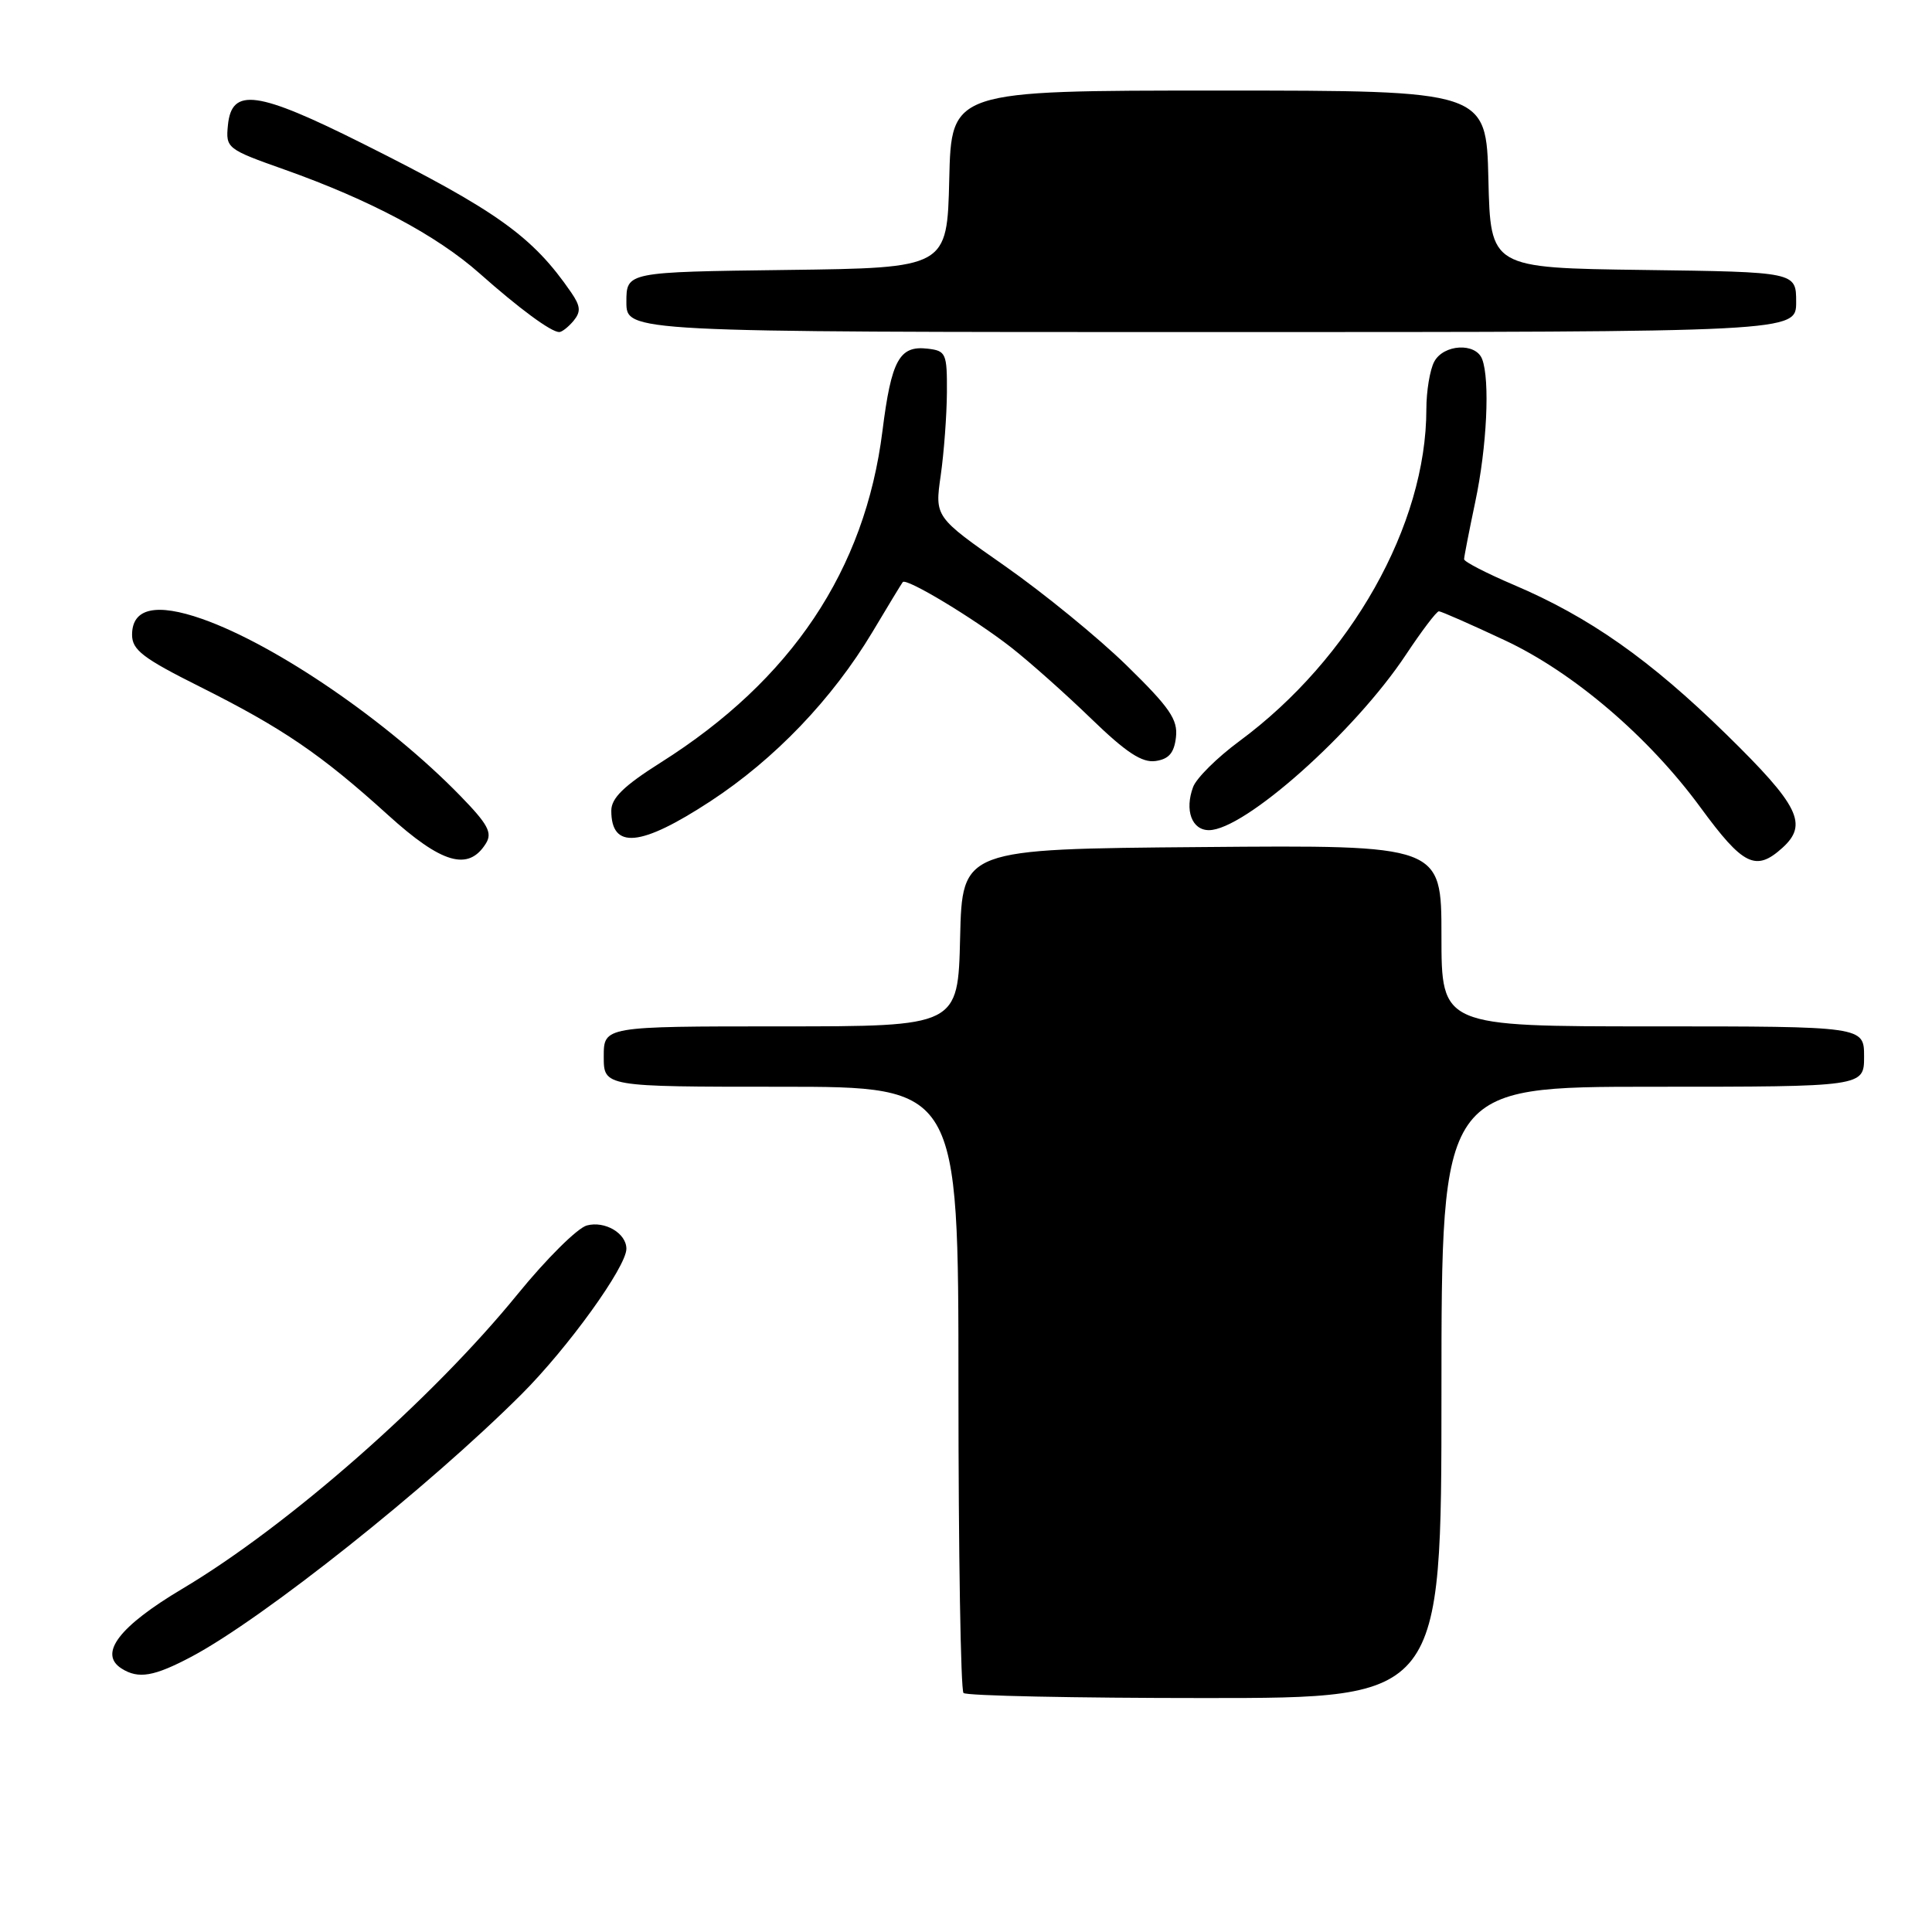 <?xml version="1.0" encoding="UTF-8" standalone="no"?>
<!DOCTYPE svg PUBLIC "-//W3C//DTD SVG 1.1//EN" "http://www.w3.org/Graphics/SVG/1.1/DTD/svg11.dtd" >
<svg xmlns="http://www.w3.org/2000/svg" xmlns:xlink="http://www.w3.org/1999/xlink" version="1.1" viewBox="0 0 256 256">
 <g >
 <path fill="currentColor"
d=" M 191.00 184.50 C 191.00 144.00 191.00 144.00 219.00 144.00 C 247.00 144.00 247.00 144.00 247.00 140.00 C 247.00 136.00 247.00 136.00 219.00 136.00 C 191.00 136.00 191.00 136.00 191.00 123.99 C 191.00 111.97 191.00 111.97 159.25 112.24 C 127.50 112.50 127.50 112.50 127.22 124.25 C 126.94 136.00 126.94 136.00 103.47 136.00 C 80.00 136.00 80.00 136.00 80.00 140.00 C 80.00 144.00 80.00 144.00 103.50 144.00 C 127.00 144.00 127.00 144.00 127.00 183.83 C 127.00 205.74 127.30 223.97 127.67 224.33 C 128.03 224.70 142.43 225.00 159.67 225.00 C 191.00 225.00 191.00 225.00 191.00 184.50 Z  M 25.41 219.50 C 34.93 214.43 56.75 197.08 69.10 184.75 C 75.26 178.60 83.00 167.86 83.00 165.47 C 83.00 163.42 80.16 161.74 77.76 162.38 C 76.52 162.71 72.39 166.81 68.59 171.48 C 57.26 185.41 38.15 202.21 24.13 210.54 C 15.77 215.52 13.02 219.13 16.11 221.09 C 18.35 222.51 20.41 222.15 25.41 219.50 Z  M 64.38 111.77 C 65.27 110.35 64.67 109.23 60.98 105.44 C 51.42 95.62 36.63 85.48 26.81 82.02 C 20.69 79.87 17.50 80.58 17.50 84.11 C 17.50 86.12 18.94 87.22 26.50 91.00 C 37.44 96.48 42.54 99.95 51.39 107.97 C 58.53 114.45 62.06 115.48 64.38 111.77 Z  M 236.17 112.35 C 239.62 109.23 238.40 106.76 228.75 97.31 C 218.61 87.39 210.60 81.76 200.56 77.49 C 196.95 75.95 194.00 74.43 194.00 74.10 C 194.00 73.77 194.67 70.35 195.48 66.50 C 197.02 59.25 197.45 50.33 196.39 47.58 C 195.54 45.37 191.28 45.60 190.04 47.93 C 189.47 49.00 189.00 51.83 189.00 54.22 C 189.00 69.56 179.02 87.28 164.22 98.21 C 161.28 100.38 158.52 103.11 158.09 104.29 C 156.95 107.36 157.92 110.00 160.19 110.00 C 164.90 110.00 179.52 96.98 186.30 86.74 C 188.40 83.58 190.35 81.00 190.66 81.00 C 190.96 81.00 194.89 82.73 199.39 84.84 C 208.47 89.09 218.46 97.62 225.33 107.00 C 230.97 114.70 232.65 115.53 236.17 112.35 Z  M 94.12 106.18 C 102.66 100.59 110.28 92.63 115.60 83.75 C 117.65 80.31 119.46 77.33 119.62 77.13 C 120.08 76.53 129.10 81.97 134.00 85.80 C 136.47 87.74 141.25 91.99 144.61 95.25 C 149.22 99.71 151.32 101.09 153.11 100.84 C 154.88 100.59 155.58 99.77 155.82 97.69 C 156.09 95.35 155.01 93.77 149.30 88.19 C 145.54 84.51 138.27 78.58 133.16 75.00 C 123.86 68.50 123.86 68.50 124.65 63.00 C 125.08 59.98 125.45 55.02 125.47 52.00 C 125.50 46.82 125.35 46.48 122.91 46.20 C 119.17 45.76 118.11 47.71 116.93 57.10 C 114.62 75.54 104.88 90.10 87.55 101.04 C 82.66 104.13 81.00 105.75 81.00 107.42 C 81.00 112.59 84.88 112.22 94.12 106.18 Z  M 76.00 42.51 C 76.99 41.30 76.93 40.57 75.69 38.76 C 70.58 31.32 65.84 27.93 48.15 19.07 C 34.06 12.01 30.69 11.55 30.20 16.60 C 29.90 19.63 30.07 19.77 37.70 22.47 C 49.03 26.49 57.88 31.20 63.54 36.22 C 68.80 40.89 73.02 44.00 74.10 44.00 C 74.46 44.00 75.31 43.33 76.00 42.51 Z  M 238.00 40.02 C 238.00 36.04 238.00 36.04 217.75 35.77 C 197.50 35.50 197.50 35.50 197.22 23.75 C 196.94 12.00 196.94 12.00 161.50 12.00 C 126.06 12.00 126.06 12.00 125.78 23.75 C 125.50 35.50 125.50 35.50 104.25 35.77 C 83.00 36.04 83.00 36.04 83.00 40.02 C 83.00 44.00 83.00 44.00 160.50 44.00 C 238.00 44.00 238.00 44.00 238.00 40.02 Z "/>
</g>
</svg>